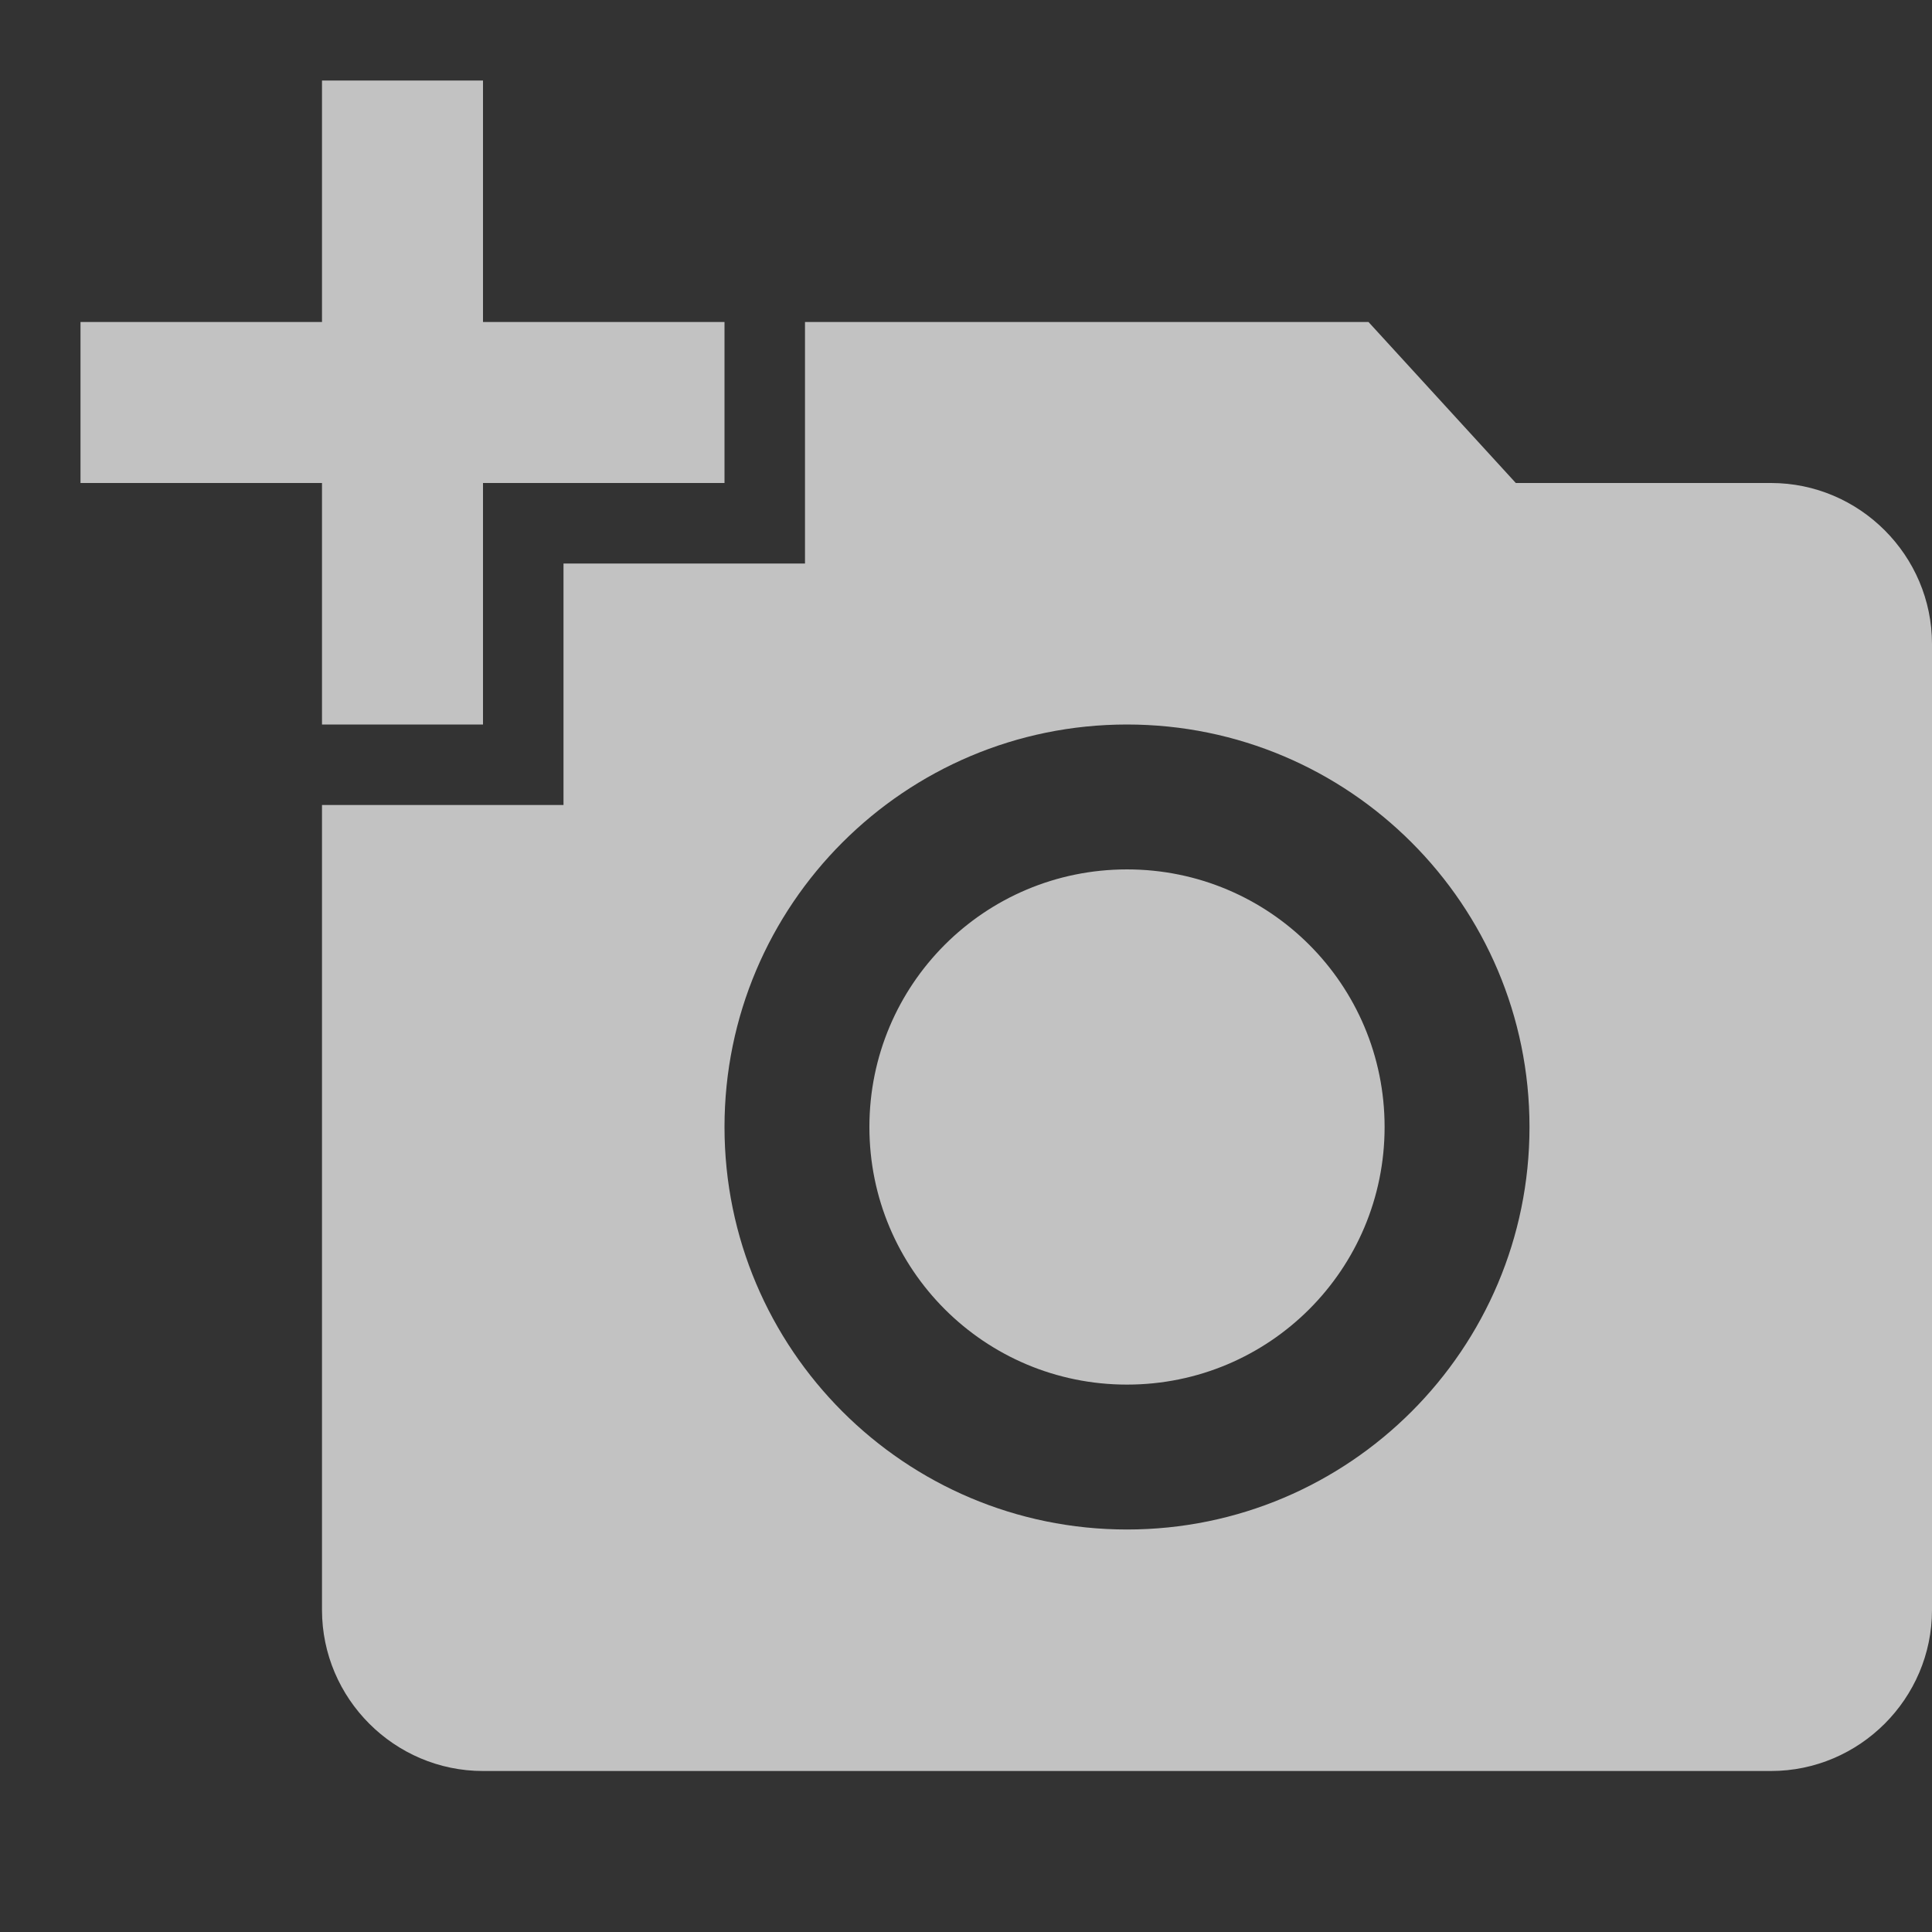 <svg width="24" height="24" viewBox="0 0 24 24" xmlns="http://www.w3.org/2000/svg">
    <rect x="0" y="0" width="24" height="24" fill="#333333" stroke="none"/>
    <path d="M4 4V1h2v3h3v2H6v3H4V6H1V4h3zm3 6V7h3V4h7l1.83 2H22c1.1 0 2 .9 2 2v12c0 1.1-.9 2-2 2H6c-1.1 0-2-.9-2-2V10h3zm7 9c2.76 0 5-2.24 5-5s-2.24-5-5-5-5 2.24-5 5 2.24 5 5 5zm-3.2-5c0 1.77 1.43 3.2 3.2 3.2 1.77 0 3.2-1.43 3.2-3.2 0-1.77-1.43-3.2-3.2-3.2-1.77 0-3.2 1.43-3.2 3.2z" fill="#FFF" fill-rule="evenodd" opacity=".7"/>
</svg>
